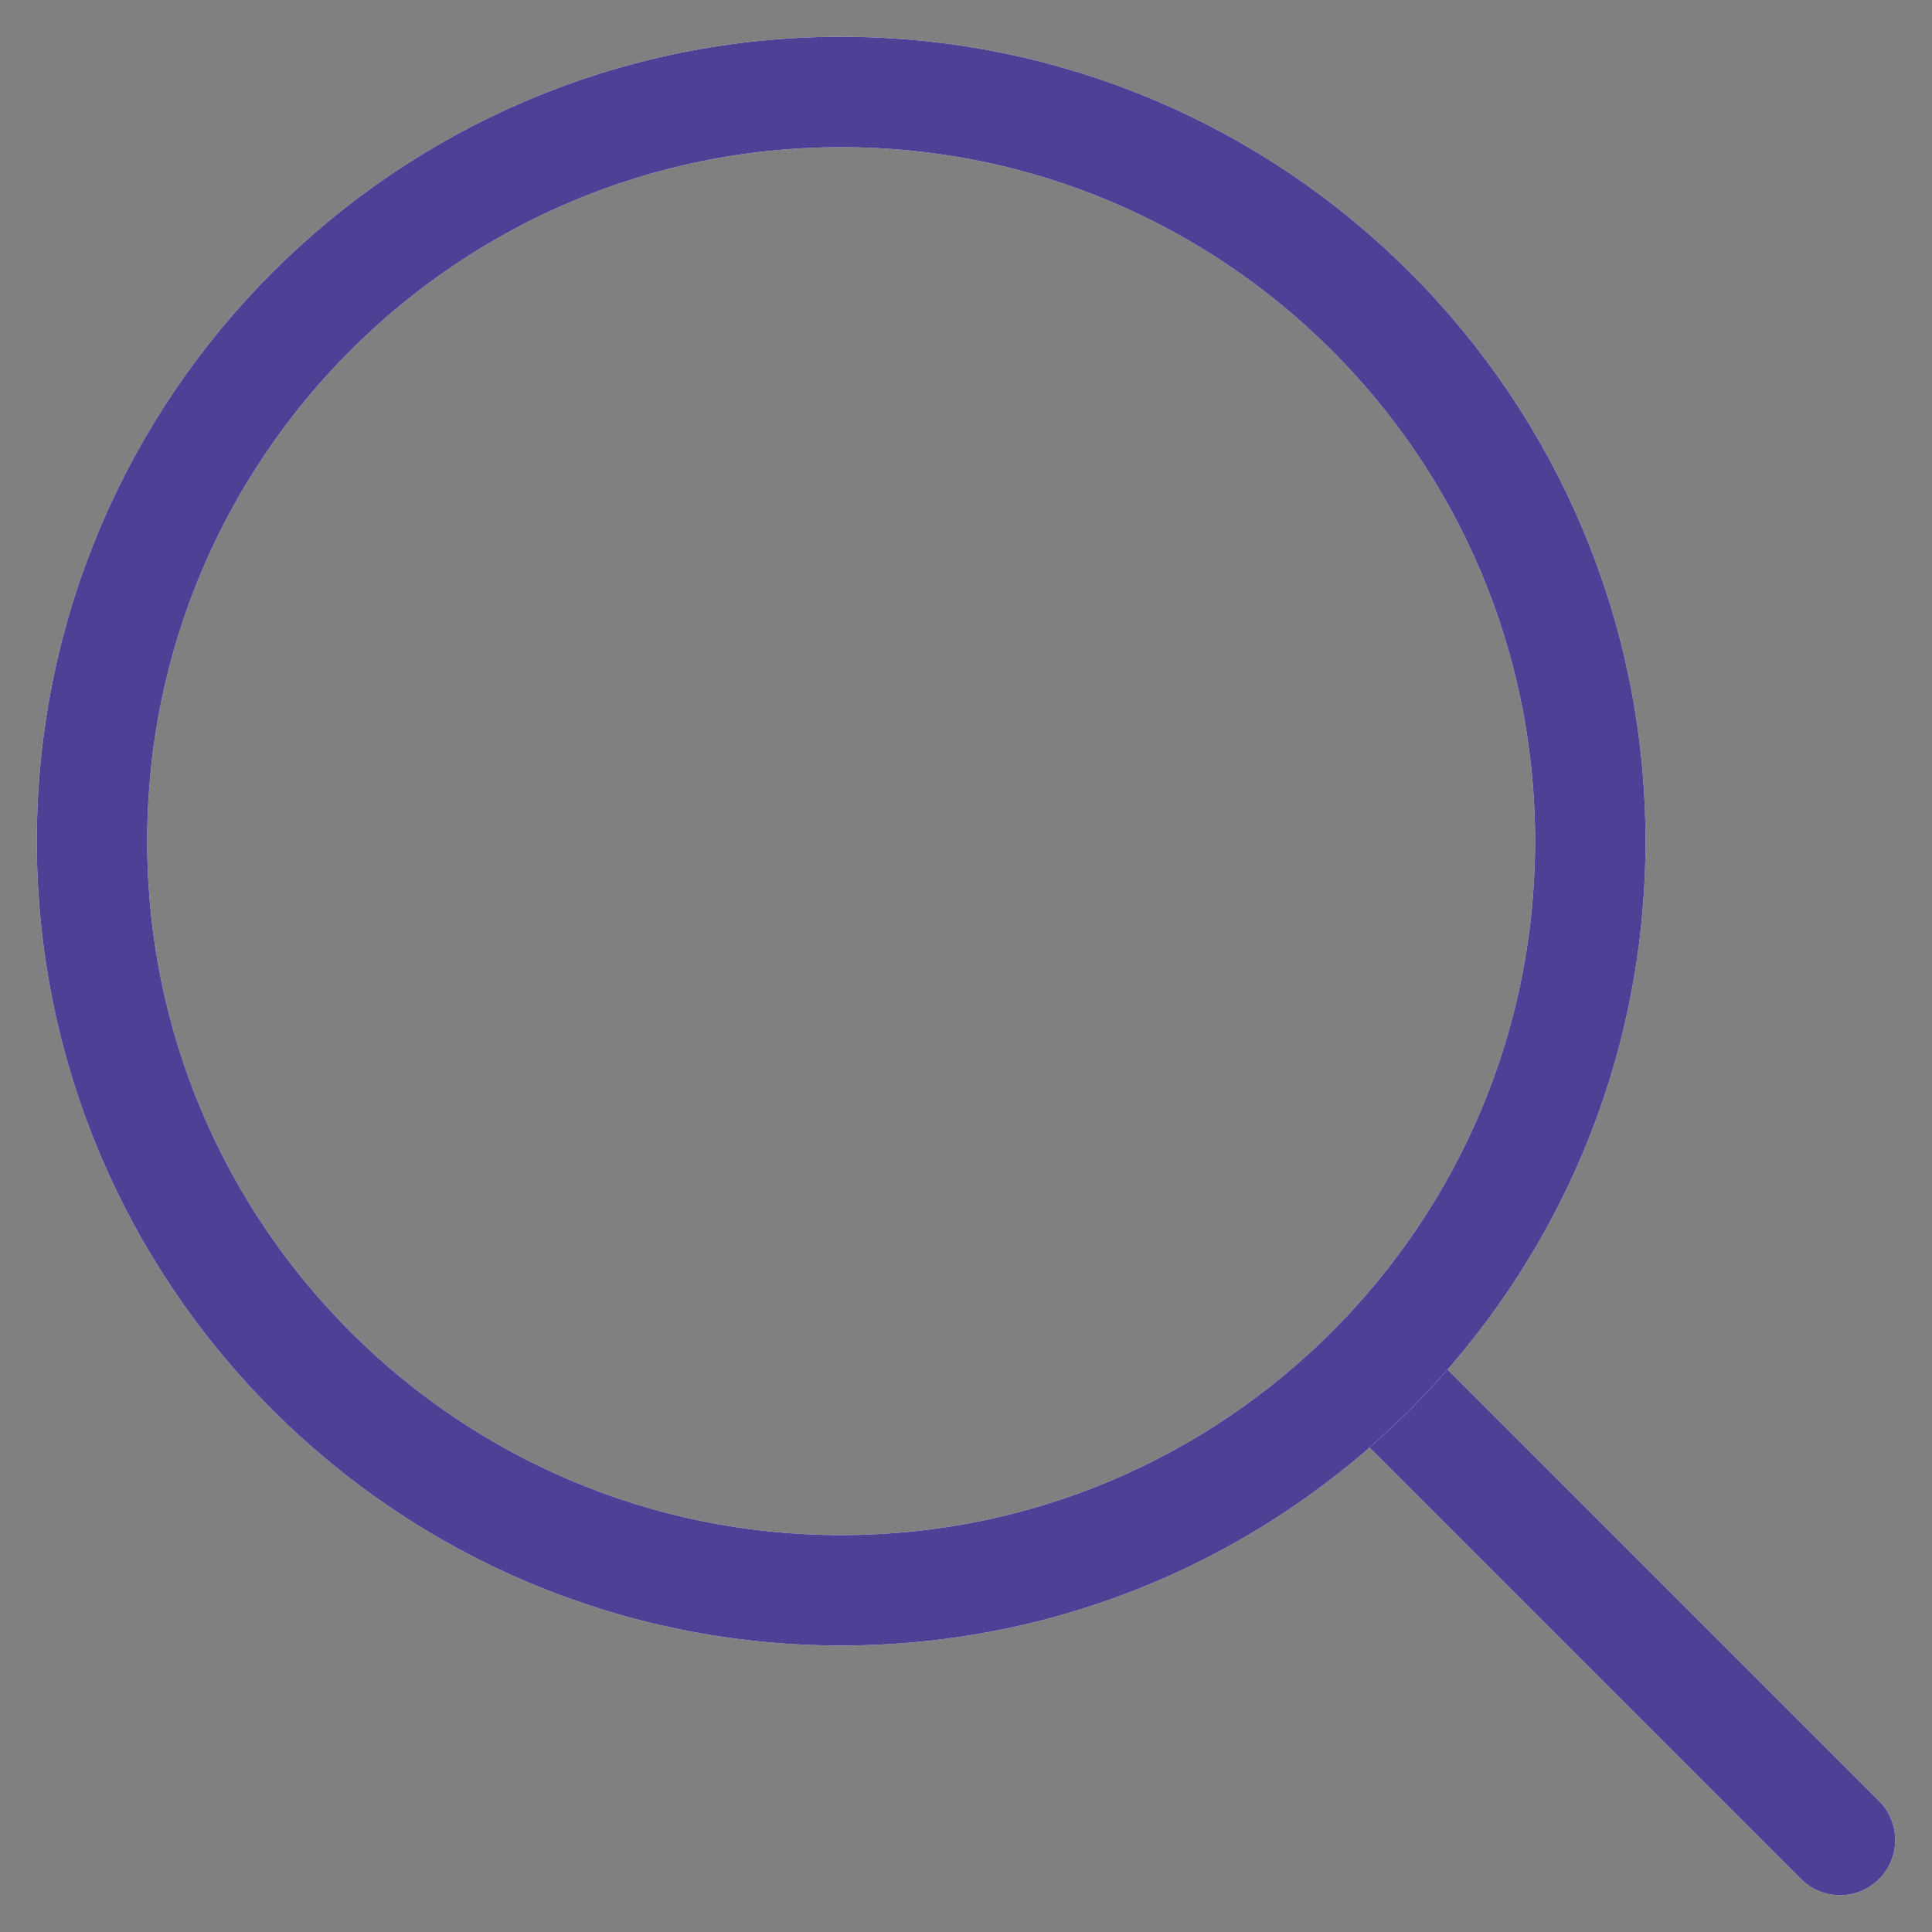 <svg width="21" height="21" viewBox="0 0 21 21" fill="none" xmlns="http://www.w3.org/2000/svg">
<rect x="0" y="0" width="21" height="21" fill="#808080" stroke="none"/>
<path d="M15.25 15.25L20 20" stroke="white" stroke-width="1.2" stroke-linecap="round" stroke-linejoin="round"/>
<path d="M15.25 15.25L20 20" stroke="#4E4095" stroke-width="1.2" stroke-linecap="round" stroke-linejoin="round"/>
<path d="M1 9.143C1 13.64 4.646 17.286 9.143 17.286C11.395 17.286 13.434 16.371 14.908 14.893C16.378 13.42 17.286 11.388 17.286 9.143C17.286 4.646 13.64 1 9.143 1C4.646 1 1 4.646 1 9.143Z" stroke="white" stroke-width="1.2" stroke-linecap="round" stroke-linejoin="round"/>
<path d="M1 9.143C1 13.64 4.646 17.286 9.143 17.286C11.395 17.286 13.434 16.371 14.908 14.893C16.378 13.42 17.286 11.388 17.286 9.143C17.286 4.646 13.64 1 9.143 1C4.646 1 1 4.646 1 9.143Z" stroke="#4E4095" stroke-width="1.2" stroke-linecap="round" stroke-linejoin="round"/>
</svg>
